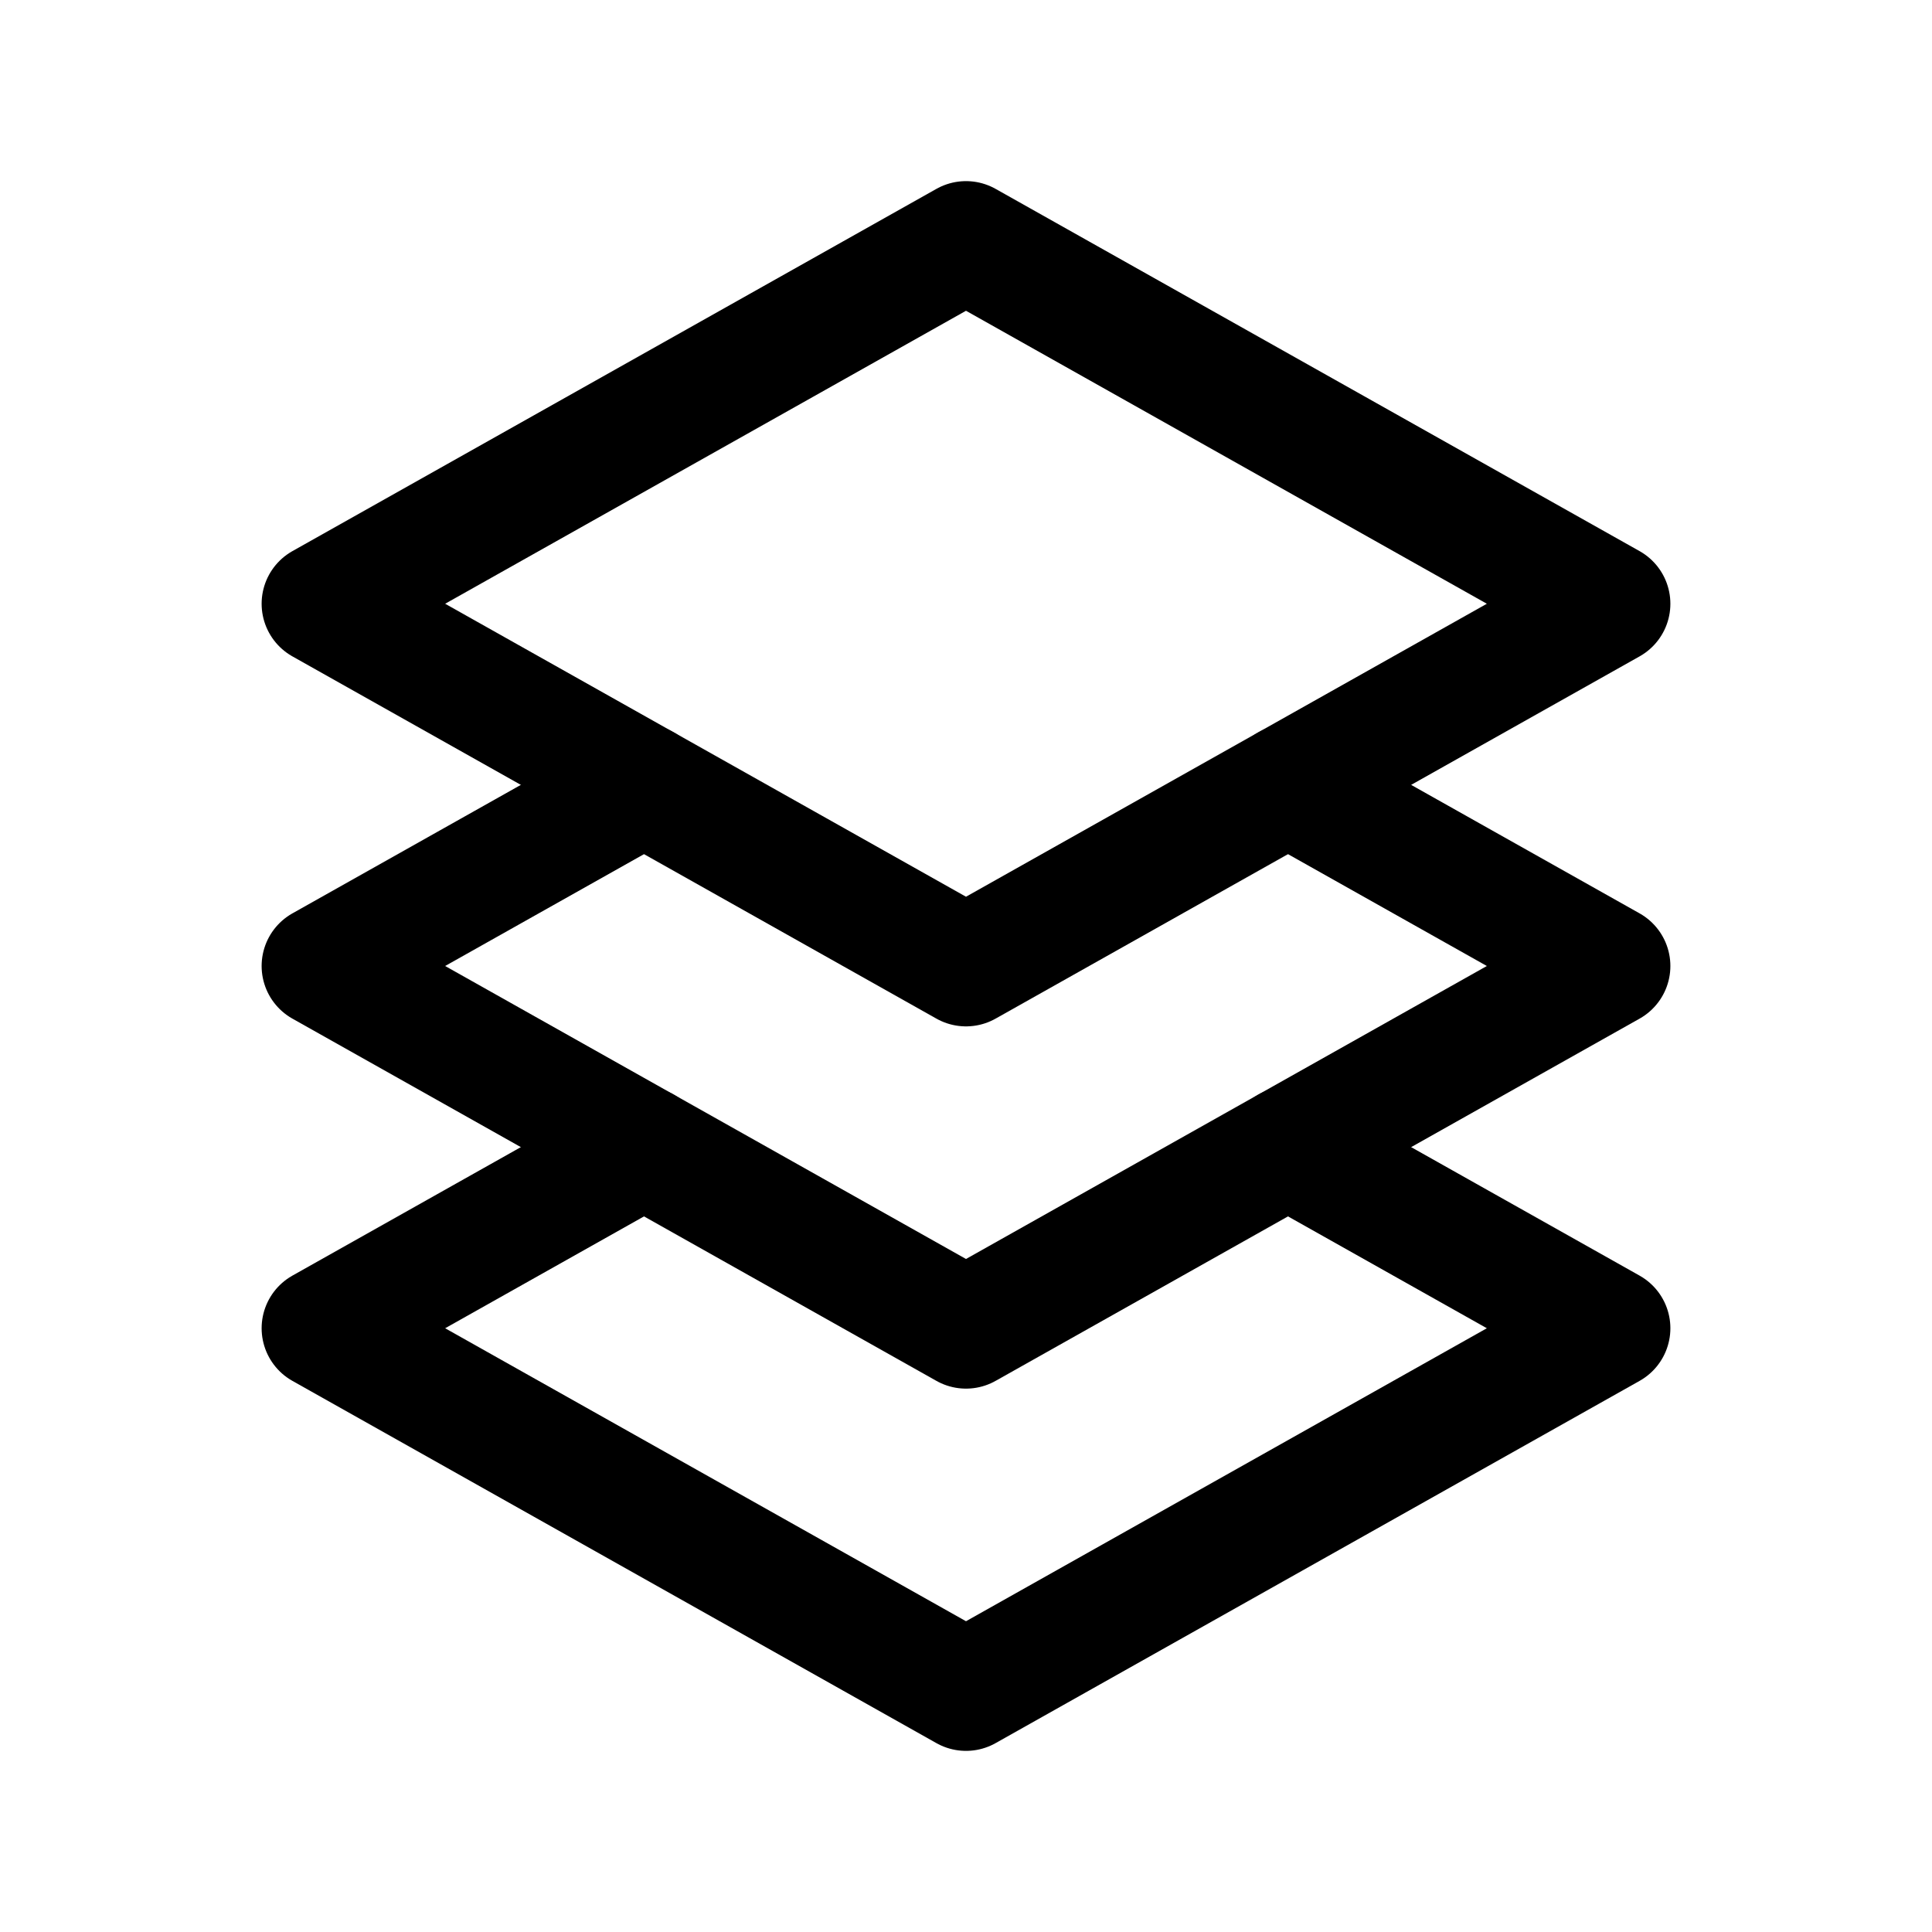 <svg version="1.1" viewBox="0 0 24 24" xmlns="http://www.w3.org/2000/svg"><title>shapes basic shapes square a</title><g class="nc-icon-wrapper"><g stroke-linecap="round" stroke-width="1.5" stroke="currentColor" fill="none" stroke-linejoin="round"><path d="M16 14.25l4 2.25-8 4.5-8-4.5 4-2.25"/><path d="M20 7.5L12 3 4 7.5l8 4.5z"/><path d="M8 9.75L4 12l8 4.5 8-4.5-4-2.25"/></g><path fill="none" d="M0 0h24v24H0z"/></g></svg>
